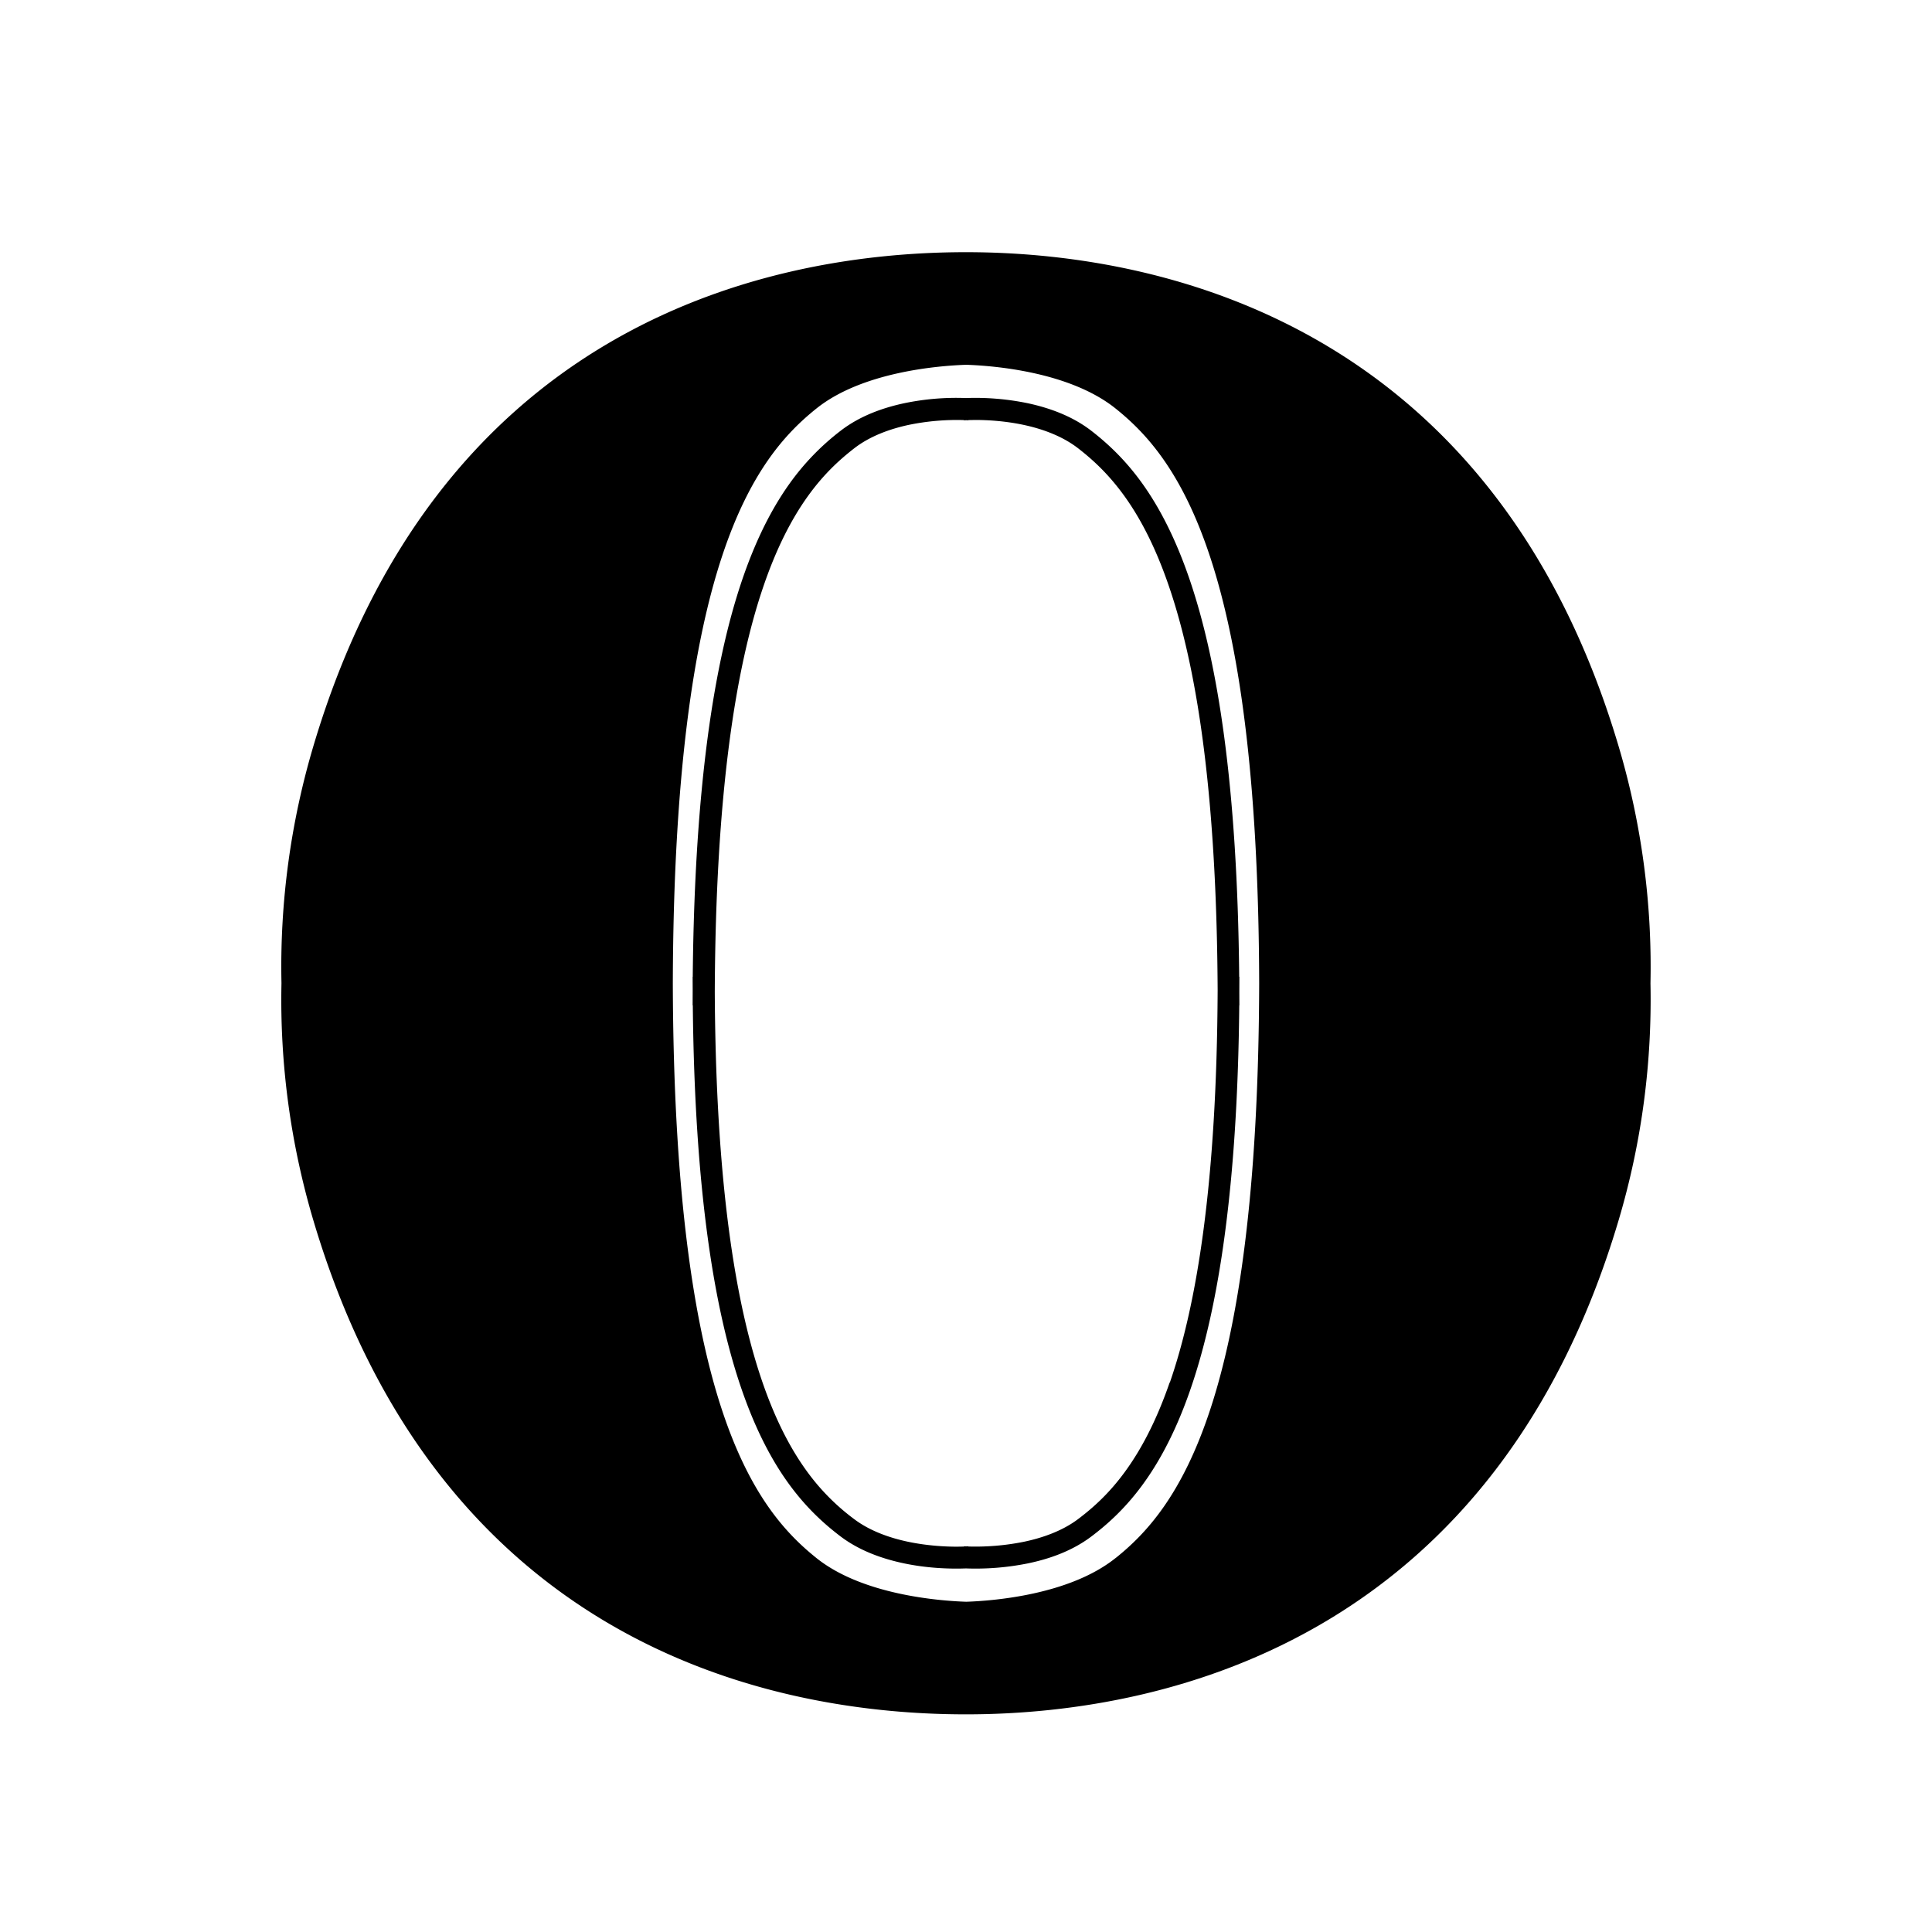 <svg xmlns="http://www.w3.org/2000/svg" viewBox="0 0 32 32"><path d="M20.527 16.431l.001-.253h-.003c-.03-3.17-.356-5.197-.809-6.544-.238-.707-.511-1.227-.794-1.623s-.577-.667-.845-.875c-.322-.249-.704-.382-1.053-.457a4.282 4.282 0 0 0-1.025-.086 4.217 4.217 0 0 0-1.024.086c-.35.075-.731.208-1.053.457a4.106 4.106 0 0 0-.845.875c-.425.595-.827 1.466-1.121 2.831-.276 1.28-.46 2.996-.482 5.336h-.002l.001.215-.001.259h.003c.031 3.081.357 5.051.81 6.363.238.689.511 1.196.795 1.582s.577.65.845.853c.322.242.703.372 1.052.445s.667.086.869.086c.065 0 .117-.002.154-.003a4.38 4.38 0 0 0 1.023-.083c.349-.072.73-.202 1.052-.445.268-.202.562-.466.846-.853.426-.58.828-1.43 1.123-2.759.276-1.245.46-2.913.482-5.185h.002l-.001-.221zm-1.153 6.465c-.228.66-.485 1.131-.744 1.485s-.522.59-.771.778c-.26.197-.592.314-.907.379a4.064 4.064 0 0 1-.912.077v-.004l-.037.002-.027-.001h-.011v.004l-.116.002c-.184 0-.481-.014-.796-.079s-.647-.182-.907-.379a3.663 3.663 0 0 1-.772-.778c-.389-.53-.773-1.328-1.06-2.622-.277-1.25-.463-2.962-.475-5.33.014-3.29.346-5.352.792-6.678.228-.678.485-1.163.745-1.527s.523-.606.772-.799c.26-.202.591-.322.906-.389a3.932 3.932 0 0 1 .912-.079v.004l.037-.002.026.001.011.001v-.004l.117-.002c.184 0 .48.014.795.081s.646.187.906.389c.249.193.512.436.772.799.39.545.774 1.366 1.062 2.696.278 1.285.463 3.044.476 5.476-.014 3.203-.345 5.211-.791 6.5zm7.433-10.543c-2.018-6.779-7.28-8.176-10.808-8.176-3.571 0-8.789 1.397-10.807 8.176a12.824 12.824 0 0 0-.53 3.933 12.828 12.828 0 0 0 .53 3.933c2.018 6.779 7.236 8.176 10.807 8.176 3.527 0 8.789-1.397 10.808-8.176.398-1.337.556-2.66.53-3.933a12.828 12.828 0 0 0-.53-3.933zm-8.331 13.454c-.76.608-2.017.708-2.472.723-.455-.015-1.72-.115-2.48-.723-1.027-.822-2.36-2.563-2.38-9.521.02-6.959 1.353-8.7 2.38-9.521.76-.608 2.025-.708 2.48-.723.455.015 1.712.115 2.472.723 1.027.822 2.36 2.563 2.38 9.522-.02 6.959-1.352 8.7-2.38 9.521z"/></svg>
